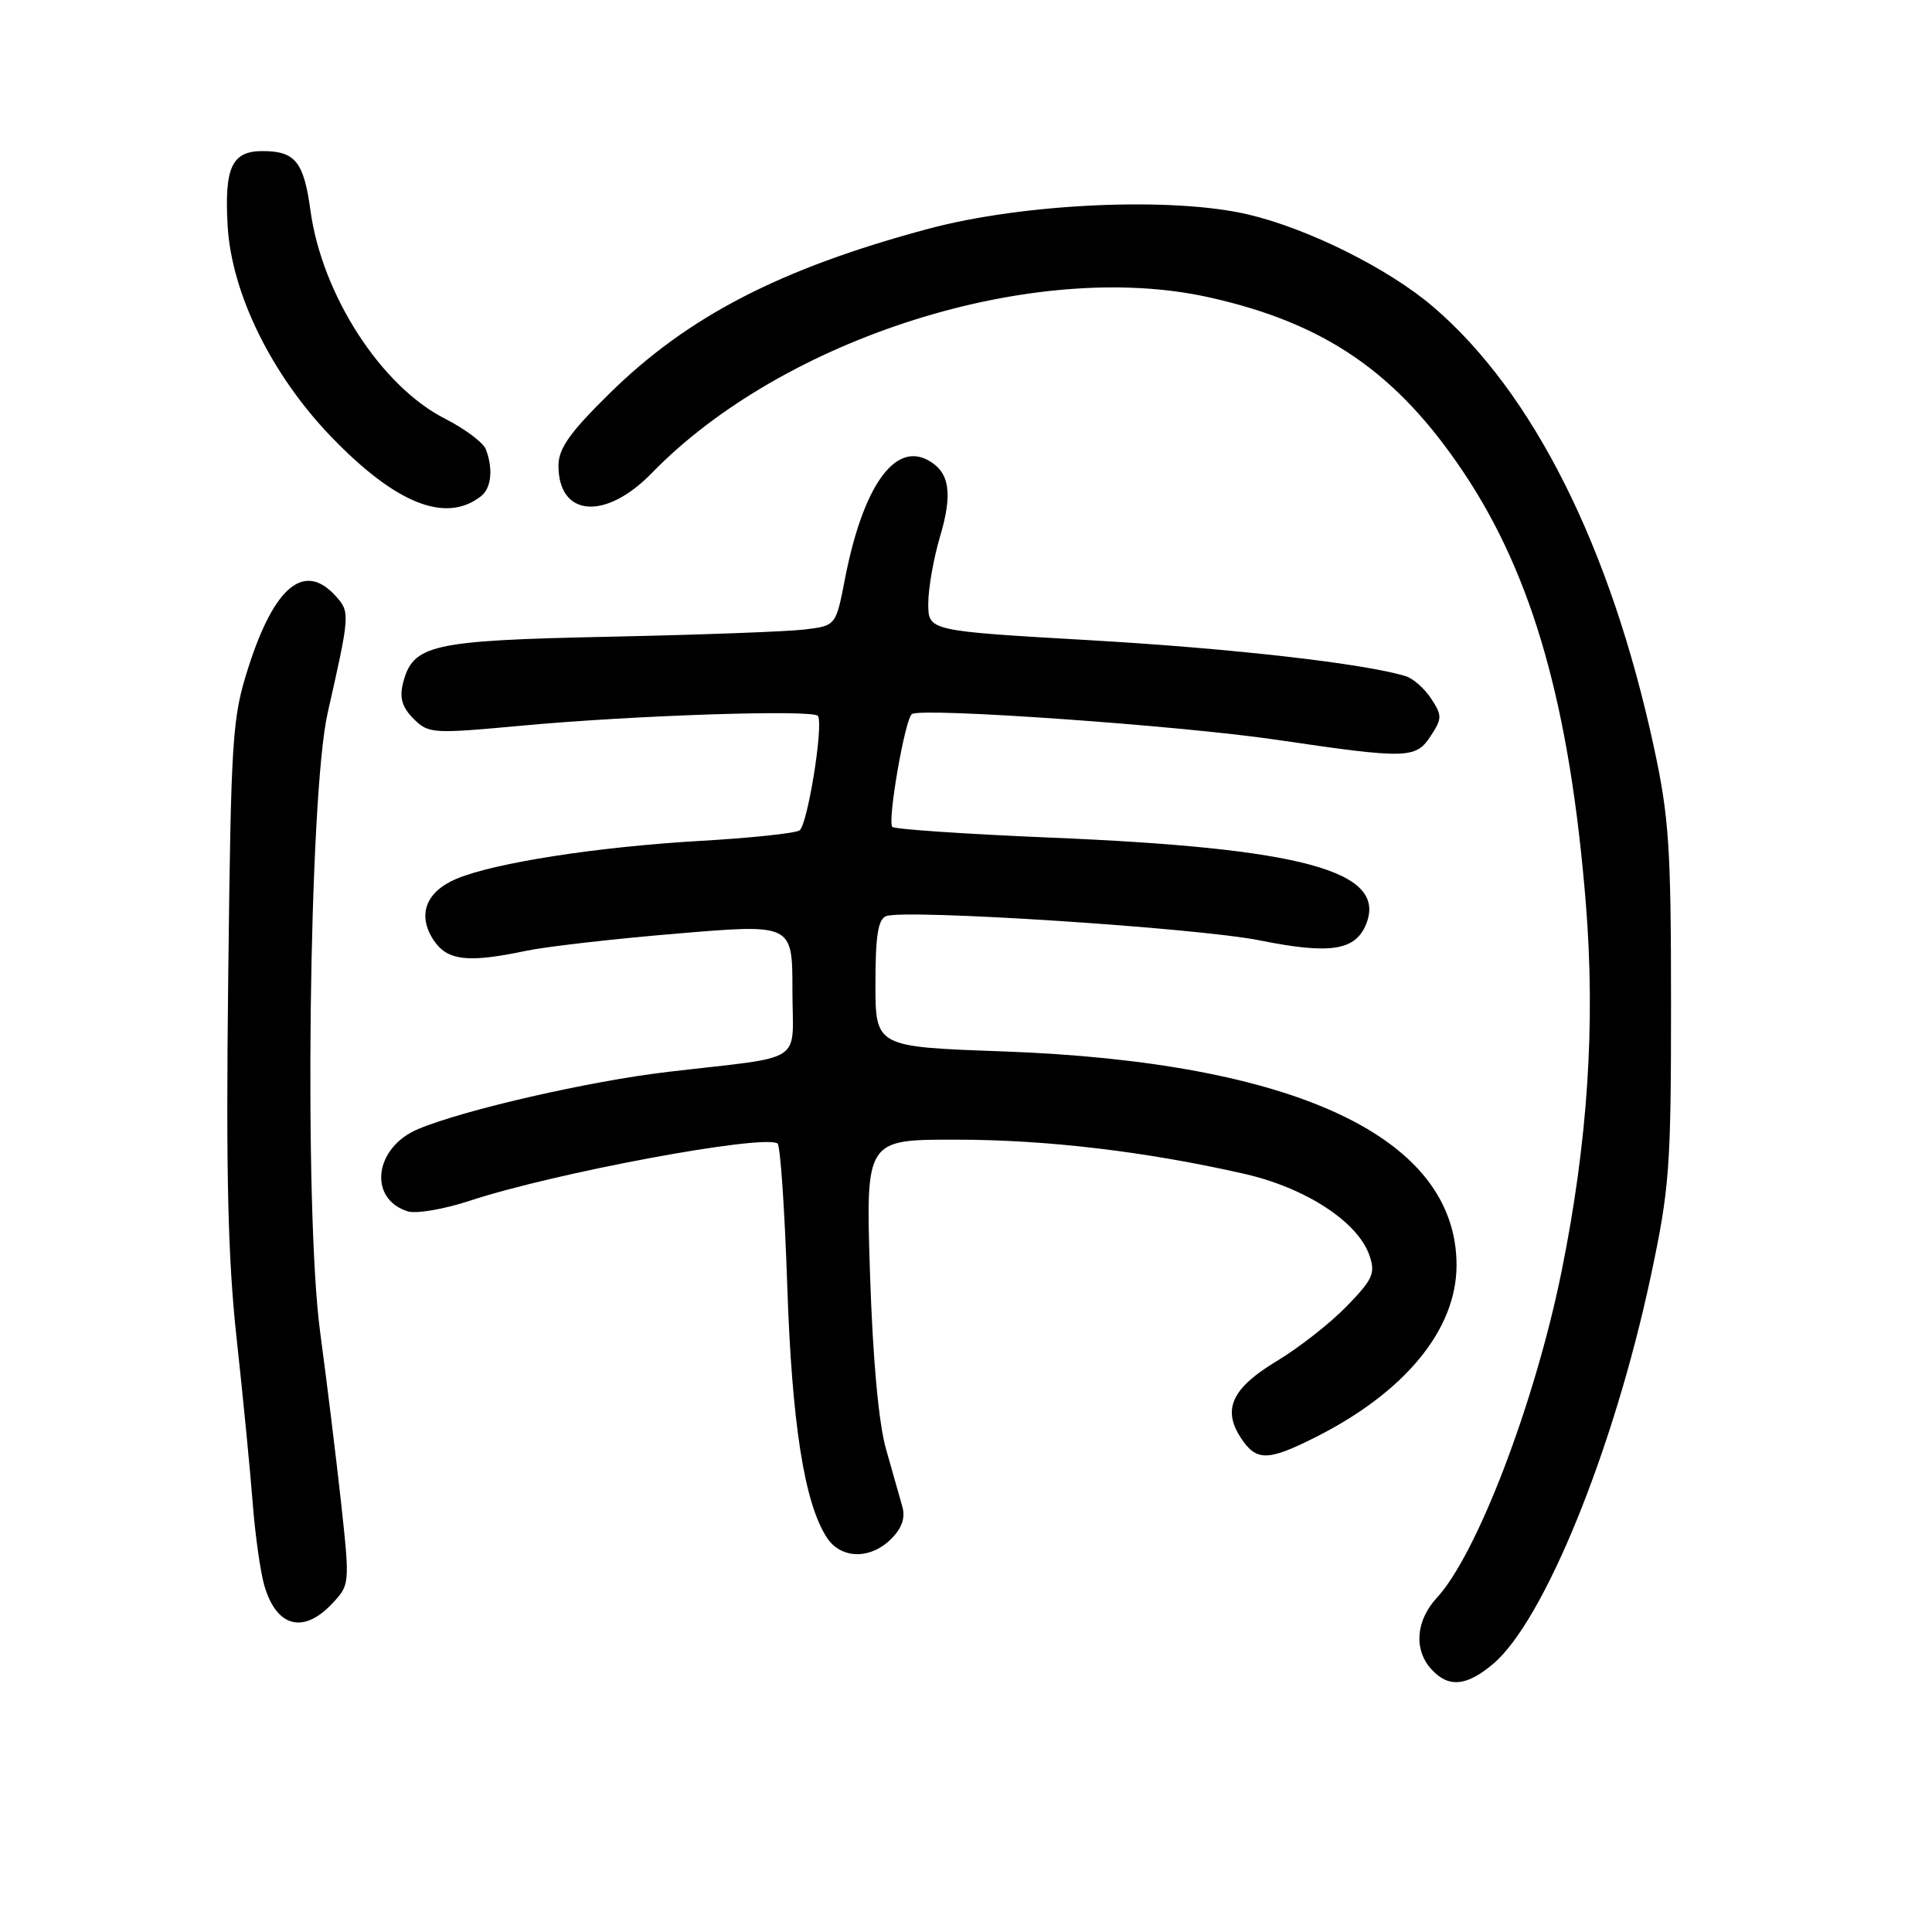 <?xml version="1.0" encoding="UTF-8" standalone="no"?>
<!DOCTYPE svg PUBLIC "-//W3C//DTD SVG 1.1//EN" "http://www.w3.org/Graphics/SVG/1.1/DTD/svg11.dtd" >
<svg xmlns="http://www.w3.org/2000/svg" xmlns:xlink="http://www.w3.org/1999/xlink" version="1.1" viewBox="0 0 256 256">
 <g >
 <path fill="currentColor"
d=" M 197.83 220.49 C 204.59 214.80 213.83 192.10 218.73 169.15 C 221.22 157.45 221.42 154.74 221.42 133.00 C 221.42 112.33 221.15 108.24 219.15 99.00 C 213.42 72.49 203.14 51.98 189.91 40.66 C 184.02 35.61 173.35 30.29 165.39 28.42 C 155.31 26.05 135.65 26.93 123.00 30.32 C 103.40 35.58 91.15 41.91 80.75 52.15 C 75.49 57.32 74.00 59.44 74.00 61.70 C 74.00 68.51 80.23 69.00 86.37 62.68 C 103.81 44.74 137.05 34.25 160.17 39.39 C 175.58 42.82 185.07 49.35 193.94 62.60 C 203.12 76.33 208.02 93.62 210.13 119.68 C 211.42 135.71 210.39 151.30 206.91 168.50 C 203.38 185.88 195.70 205.98 190.40 211.70 C 187.61 214.72 187.30 218.57 189.65 221.17 C 191.91 223.66 194.29 223.47 197.83 220.49 Z  M 44.01 212.49 C 46.35 210.00 46.36 209.90 45.21 199.24 C 44.56 193.33 43.31 183.10 42.42 176.50 C 40.27 160.52 40.93 105.45 43.41 94.50 C 46.38 81.38 46.40 81.10 44.48 78.98 C 40.36 74.42 36.40 77.62 32.96 88.28 C 30.76 95.13 30.62 97.24 30.24 129.50 C 29.93 155.59 30.19 166.76 31.37 177.50 C 32.21 185.20 33.16 194.92 33.48 199.11 C 33.80 203.29 34.49 208.21 35.01 210.04 C 36.60 215.59 40.18 216.57 44.01 212.49 Z  M 118.09 203.91 C 119.51 202.49 119.98 201.12 119.57 199.66 C 119.23 198.47 118.25 195.03 117.40 192.00 C 116.41 188.48 115.65 180.10 115.28 168.75 C 114.71 151.00 114.71 151.00 126.61 151.01 C 138.67 151.01 151.82 152.57 164.88 155.54 C 172.97 157.38 179.88 161.87 181.44 166.30 C 182.28 168.71 181.94 169.48 178.45 173.08 C 176.28 175.32 172.12 178.58 169.21 180.33 C 163.26 183.90 161.93 186.72 164.41 190.51 C 166.46 193.64 167.96 193.63 174.25 190.47 C 186.18 184.48 193.00 176.17 193.00 167.64 C 193.00 150.71 171.71 140.70 132.75 139.31 C 116.00 138.71 116.00 138.71 116.00 130.32 C 116.00 124.01 116.35 121.80 117.42 121.39 C 119.94 120.43 158.66 122.94 166.94 124.61 C 176.35 126.50 179.68 125.96 181.07 122.32 C 183.70 115.41 172.50 112.37 139.24 110.99 C 128.00 110.52 118.55 109.88 118.24 109.57 C 117.55 108.88 119.93 95.16 120.84 94.61 C 122.27 93.73 156.21 96.13 168.97 98.00 C 186.56 100.59 187.59 100.56 189.59 97.50 C 191.09 95.21 191.10 94.80 189.64 92.58 C 188.77 91.24 187.25 89.91 186.28 89.60 C 180.81 87.92 163.19 85.91 144.40 84.83 C 123.00 83.60 123.00 83.60 123.00 79.98 C 123.00 77.99 123.70 74.01 124.55 71.13 C 126.28 65.33 125.83 62.51 122.93 60.96 C 118.49 58.58 114.32 64.57 111.96 76.71 C 110.76 82.91 110.76 82.91 106.63 83.41 C 104.36 83.69 92.69 84.12 80.71 84.37 C 57.01 84.87 54.69 85.40 53.38 90.60 C 52.92 92.47 53.30 93.75 54.79 95.23 C 56.77 97.22 57.28 97.25 69.17 96.15 C 84.09 94.77 107.89 93.99 108.39 94.87 C 109.13 96.17 106.99 109.39 105.93 110.04 C 105.32 110.42 99.35 111.05 92.66 111.43 C 79.08 112.22 65.55 114.33 60.52 116.43 C 56.43 118.14 55.26 121.22 57.44 124.55 C 59.24 127.30 61.97 127.62 69.70 125.99 C 72.34 125.43 81.36 124.40 89.75 123.70 C 105.00 122.42 105.00 122.42 105.00 131.17 C 105.00 141.20 107.05 139.85 88.50 142.03 C 78.16 143.24 61.51 147.05 55.42 149.60 C 49.60 152.03 48.73 158.83 54.02 160.51 C 55.13 160.86 58.85 160.23 62.27 159.10 C 73.49 155.40 101.02 150.28 103.02 151.51 C 103.40 151.74 103.97 160.16 104.31 170.22 C 104.92 188.61 106.58 199.18 109.57 203.75 C 111.44 206.60 115.33 206.67 118.09 203.91 Z  M 63.75 65.74 C 65.11 64.67 65.36 62.11 64.38 59.54 C 64.03 58.64 61.60 56.82 58.97 55.48 C 50.50 51.19 42.67 39.07 41.14 27.91 C 40.26 21.46 39.13 20.04 34.87 20.02 C 30.74 19.99 29.72 22.12 30.16 29.88 C 30.67 38.86 35.98 49.68 43.92 57.91 C 52.48 66.79 59.10 69.40 63.75 65.74 Z "/>
</g>
</svg>